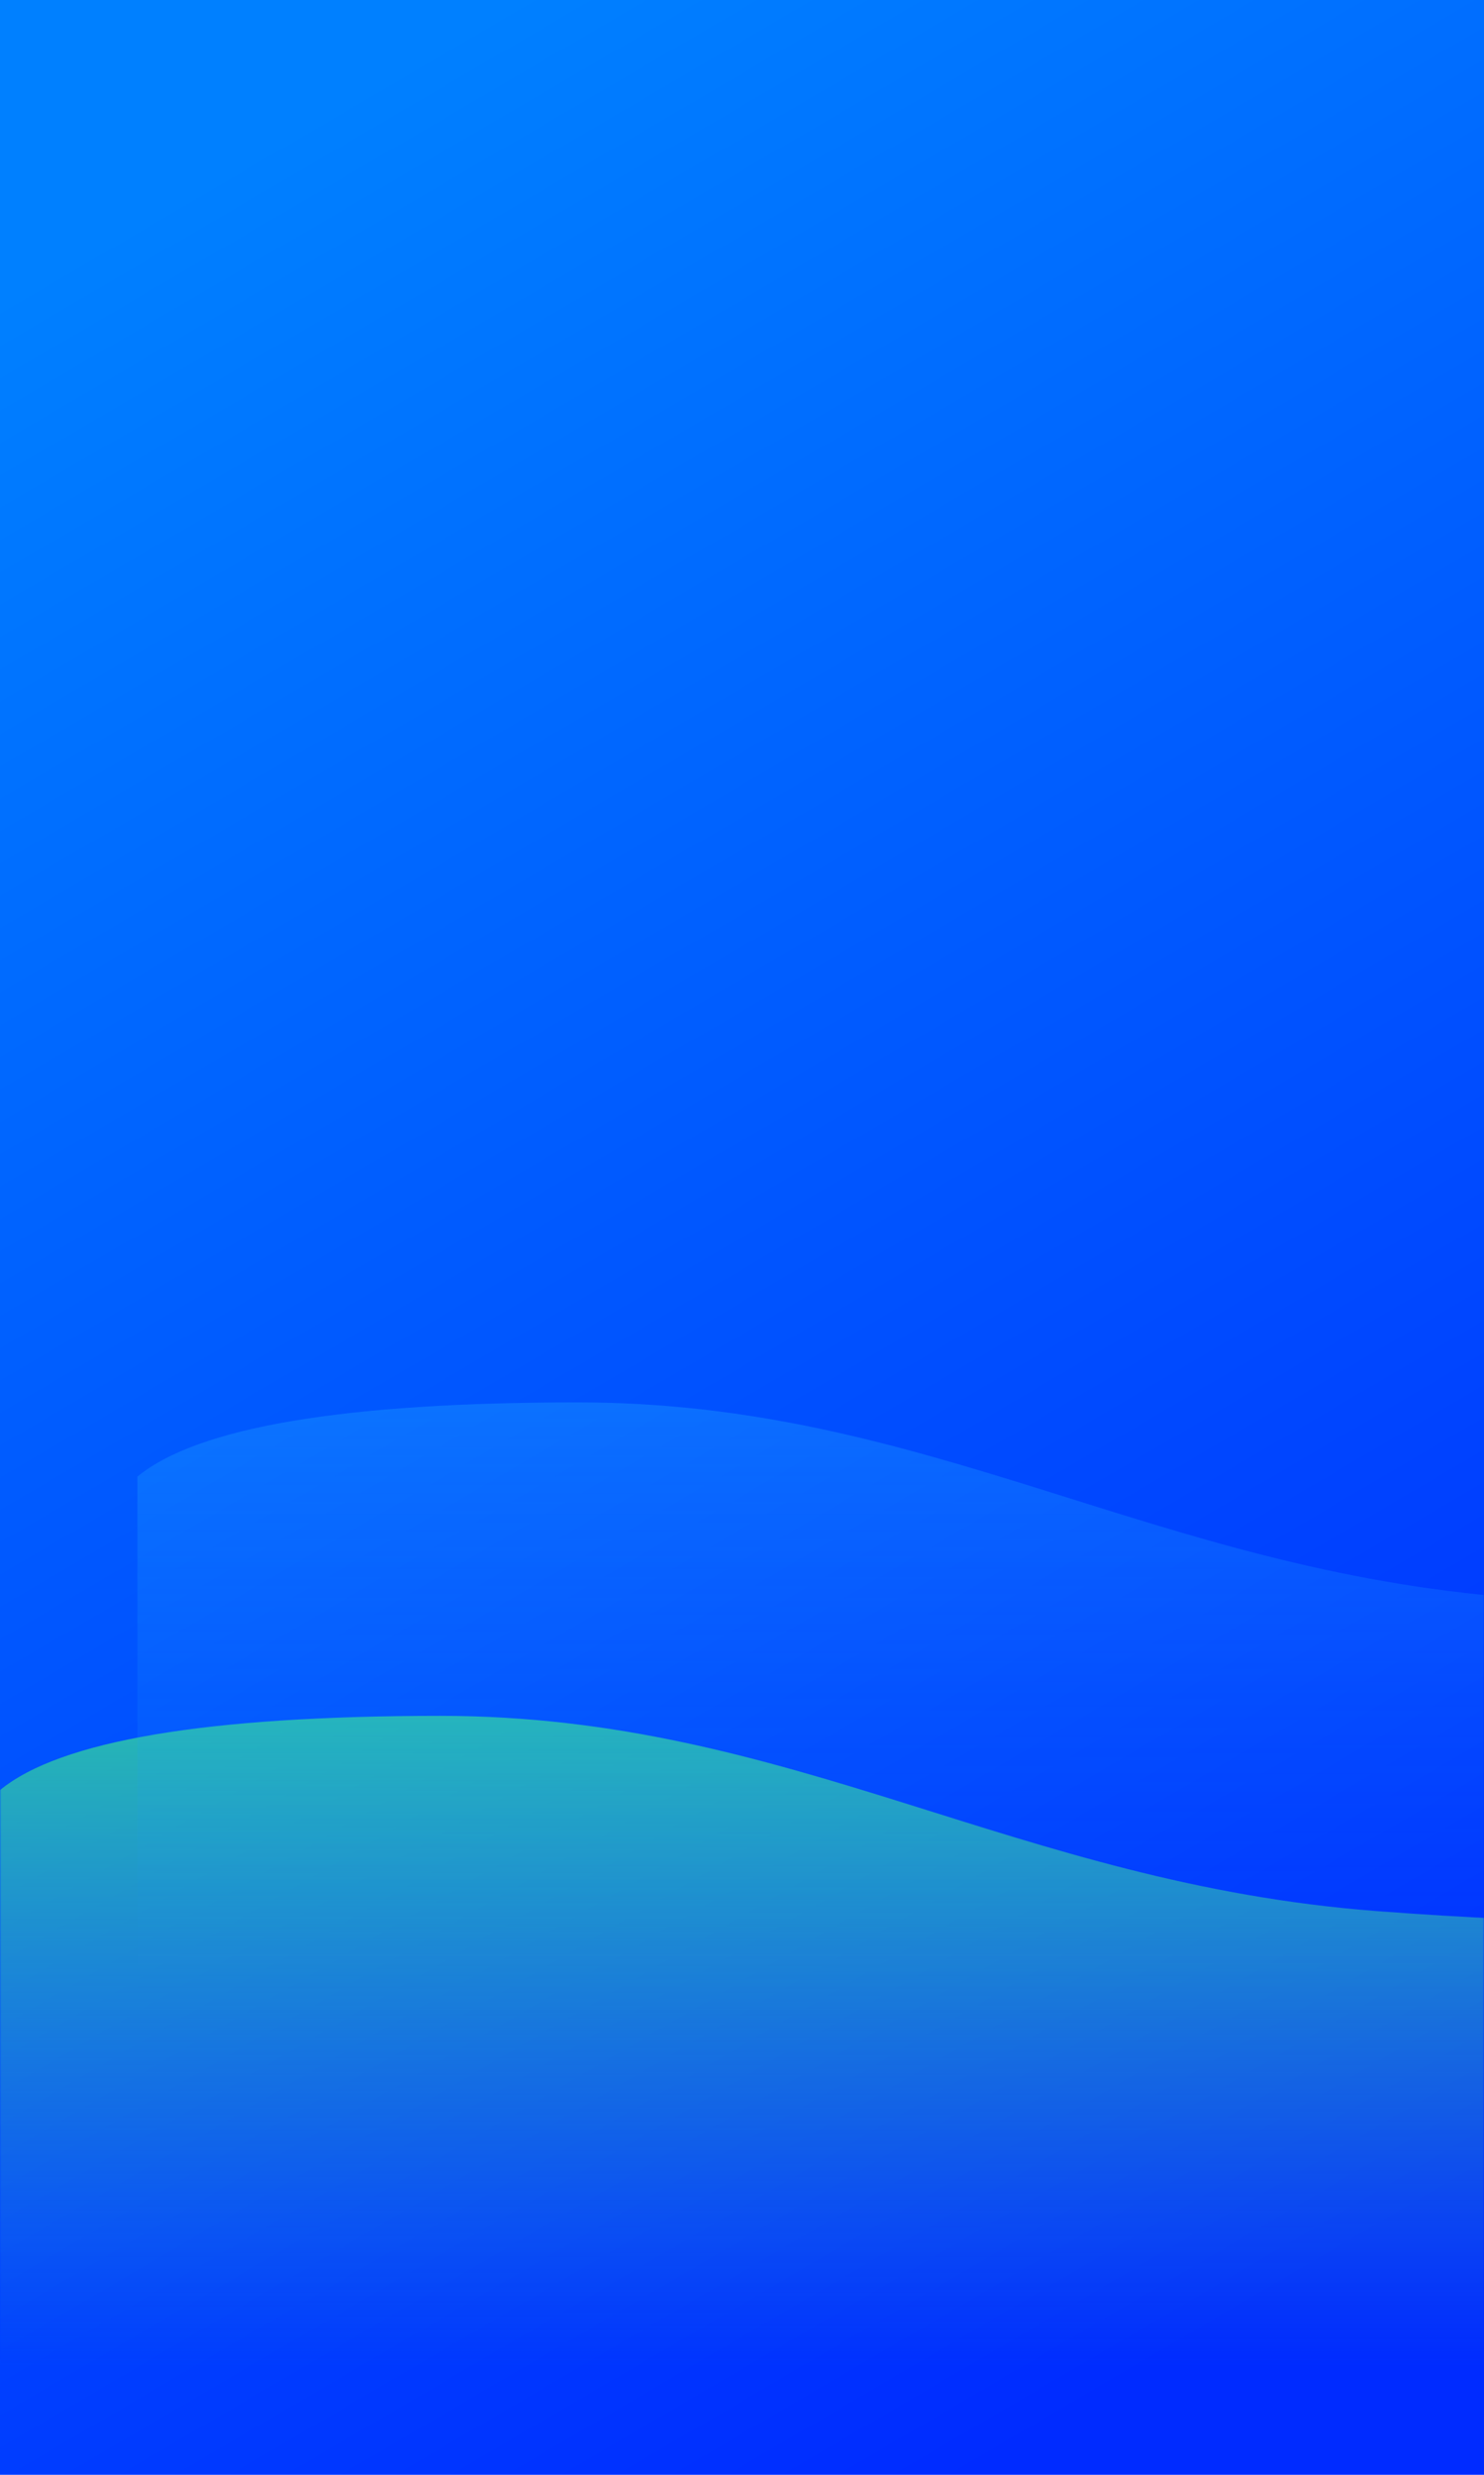 <?xml version="1.0" encoding="UTF-8"?>
<!--
  - Copyright (c) 2023 OceanBase
  - OCP Express is licensed under Mulan PSL v2.
  - You can use this software according to the terms and conditions of the Mulan PSL v2.
  - You may obtain a copy of Mulan PSL v2 at:
  -          http://license.coscl.org.cn/MulanPSL2
  - THIS SOFTWARE IS PROVIDED ON AN "AS IS" BASIS, WITHOUT WARRANTIES OF ANY KIND,
  - EITHER EXPRESS OR IMPLIED, INCLUDING BUT NOT LIMITED TO NON-INFRINGEMENT,
  - MERCHANTABILITY OR FIT FOR A PARTICULAR PURPOSE.
  - See the Mulan PSL v2 for more details.
  -->

<svg width="540px" height="900px" viewBox="0 0 540 900" version="1.1" xmlns="http://www.w3.org/2000/svg" xmlns:xlink="http://www.w3.org/1999/xlink">
    <title>编组 7</title>
    <defs>
        <linearGradient x1="68%" y1="100%" x2="32%" y2="3.63683077e-14%" id="linearGradient-1">
            <stop stop-color="#002BFF" offset="0%"></stop>
            <stop stop-color="#0080FF" offset="100%"></stop>
        </linearGradient>
        <rect id="path-2" x="0" y="0" width="540" height="900"></rect>
        <linearGradient x1="50%" y1="-3.46944695e-14%" x2="50%" y2="85.651%" id="linearGradient-4">
            <stop stop-color="#32D79D" stop-opacity="0.776" offset="0%"></stop>
            <stop stop-color="#43B4BA" stop-opacity="0" offset="100%"></stop>
        </linearGradient>
        <linearGradient x1="50%" y1="0%" x2="50%" y2="77.294%" id="linearGradient-5">
            <stop stop-color="#26B3FF" offset="0%"></stop>
            <stop stop-color="#26B3FF" offset="0%"></stop>
            <stop stop-color="#158DFF" stop-opacity="0" offset="100%"></stop>
        </linearGradient>
    </defs>
    <g id="页面-2" stroke="none" stroke-width="1" fill="none" fill-rule="evenodd">
        <g id="编组-7">
            <mask id="mask-3" fill="white">
                <use xlink:href="#path-2"></use>
            </mask>
            <use id="矩形" fill="url(#linearGradient-1)" xlink:href="#path-2"></use>
            <path d="M160.318,624 C287.844,624 369.592,684.999 500.995,695 C632.397,705.001 703.214,695 799.77,673 C800.077,706.596 800.077,782.262 799.77,900 L0,900 L0,651 C21.862,633 75.301,624 160.318,624 Z" id="路径" fill="url(#linearGradient-4)" mask="url(#mask-3)"></path>
            <path d="M210.318,510 C337.844,510 419.592,570.999 550.995,581 C682.397,591.001 753.214,581 849.77,559 C850.077,592.596 850.077,668.262 849.77,786 L50,786 L50,537 C71.862,519 125.301,510 210.318,510 Z" id="路径备份" fill="url(#linearGradient-5)" opacity="0.552" mask="url(#mask-3)"></path>
        </g>
    </g>
</svg>